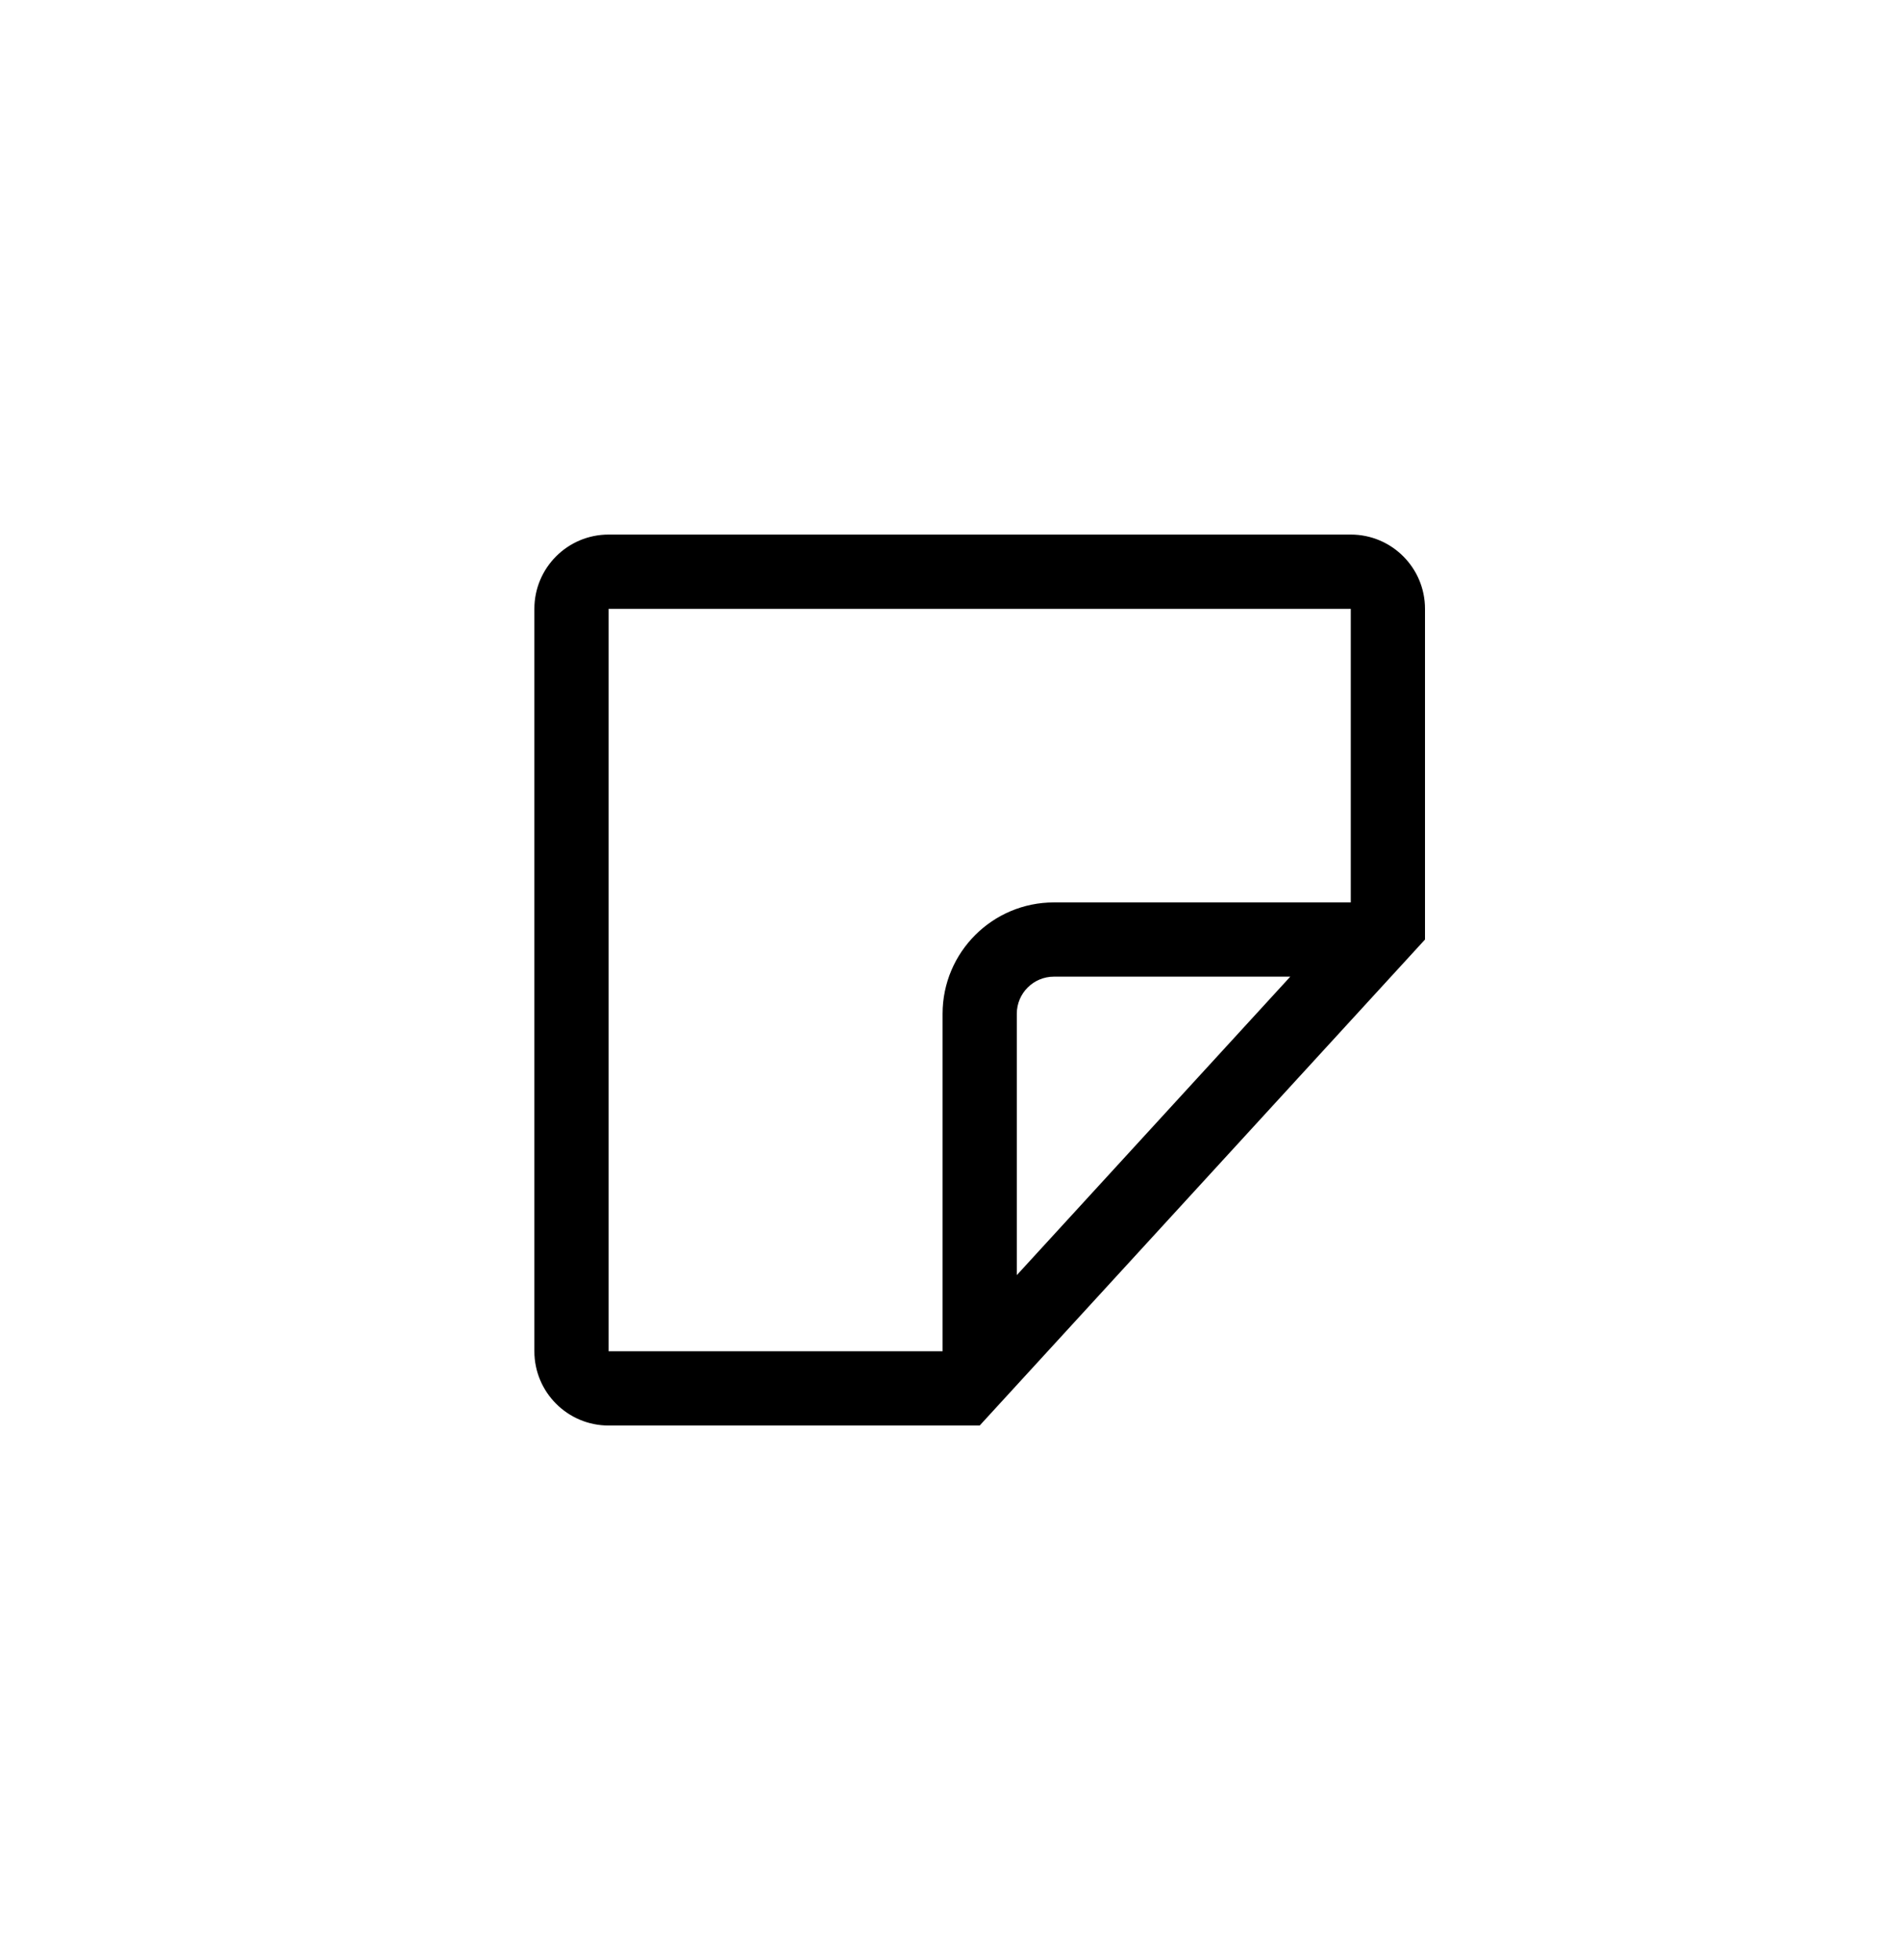 <svg width="32" height="33" viewBox="0 0 32 33" fill="none" xmlns="http://www.w3.org/2000/svg">
<path fill-rule="evenodd" clip-rule="evenodd" d="M16.5 24H10.25C9.56 24 9 23.44 9 22.75V10.25C9 9.56 9.56 9 10.25 9H22.75C23.44 9 24 9.56 24 10.25V15.818L16.5 24ZM22.75 15.193L22.75 10.25L10.25 10.25L10.25 22.75H15.875V17.068C15.875 16.033 16.715 15.193 17.75 15.193H22.75ZM17.125 21.468V17.068C17.125 16.723 17.405 16.443 17.75 16.443H21.731L17.125 21.468Z" fill="currentColor"/>
</svg>
